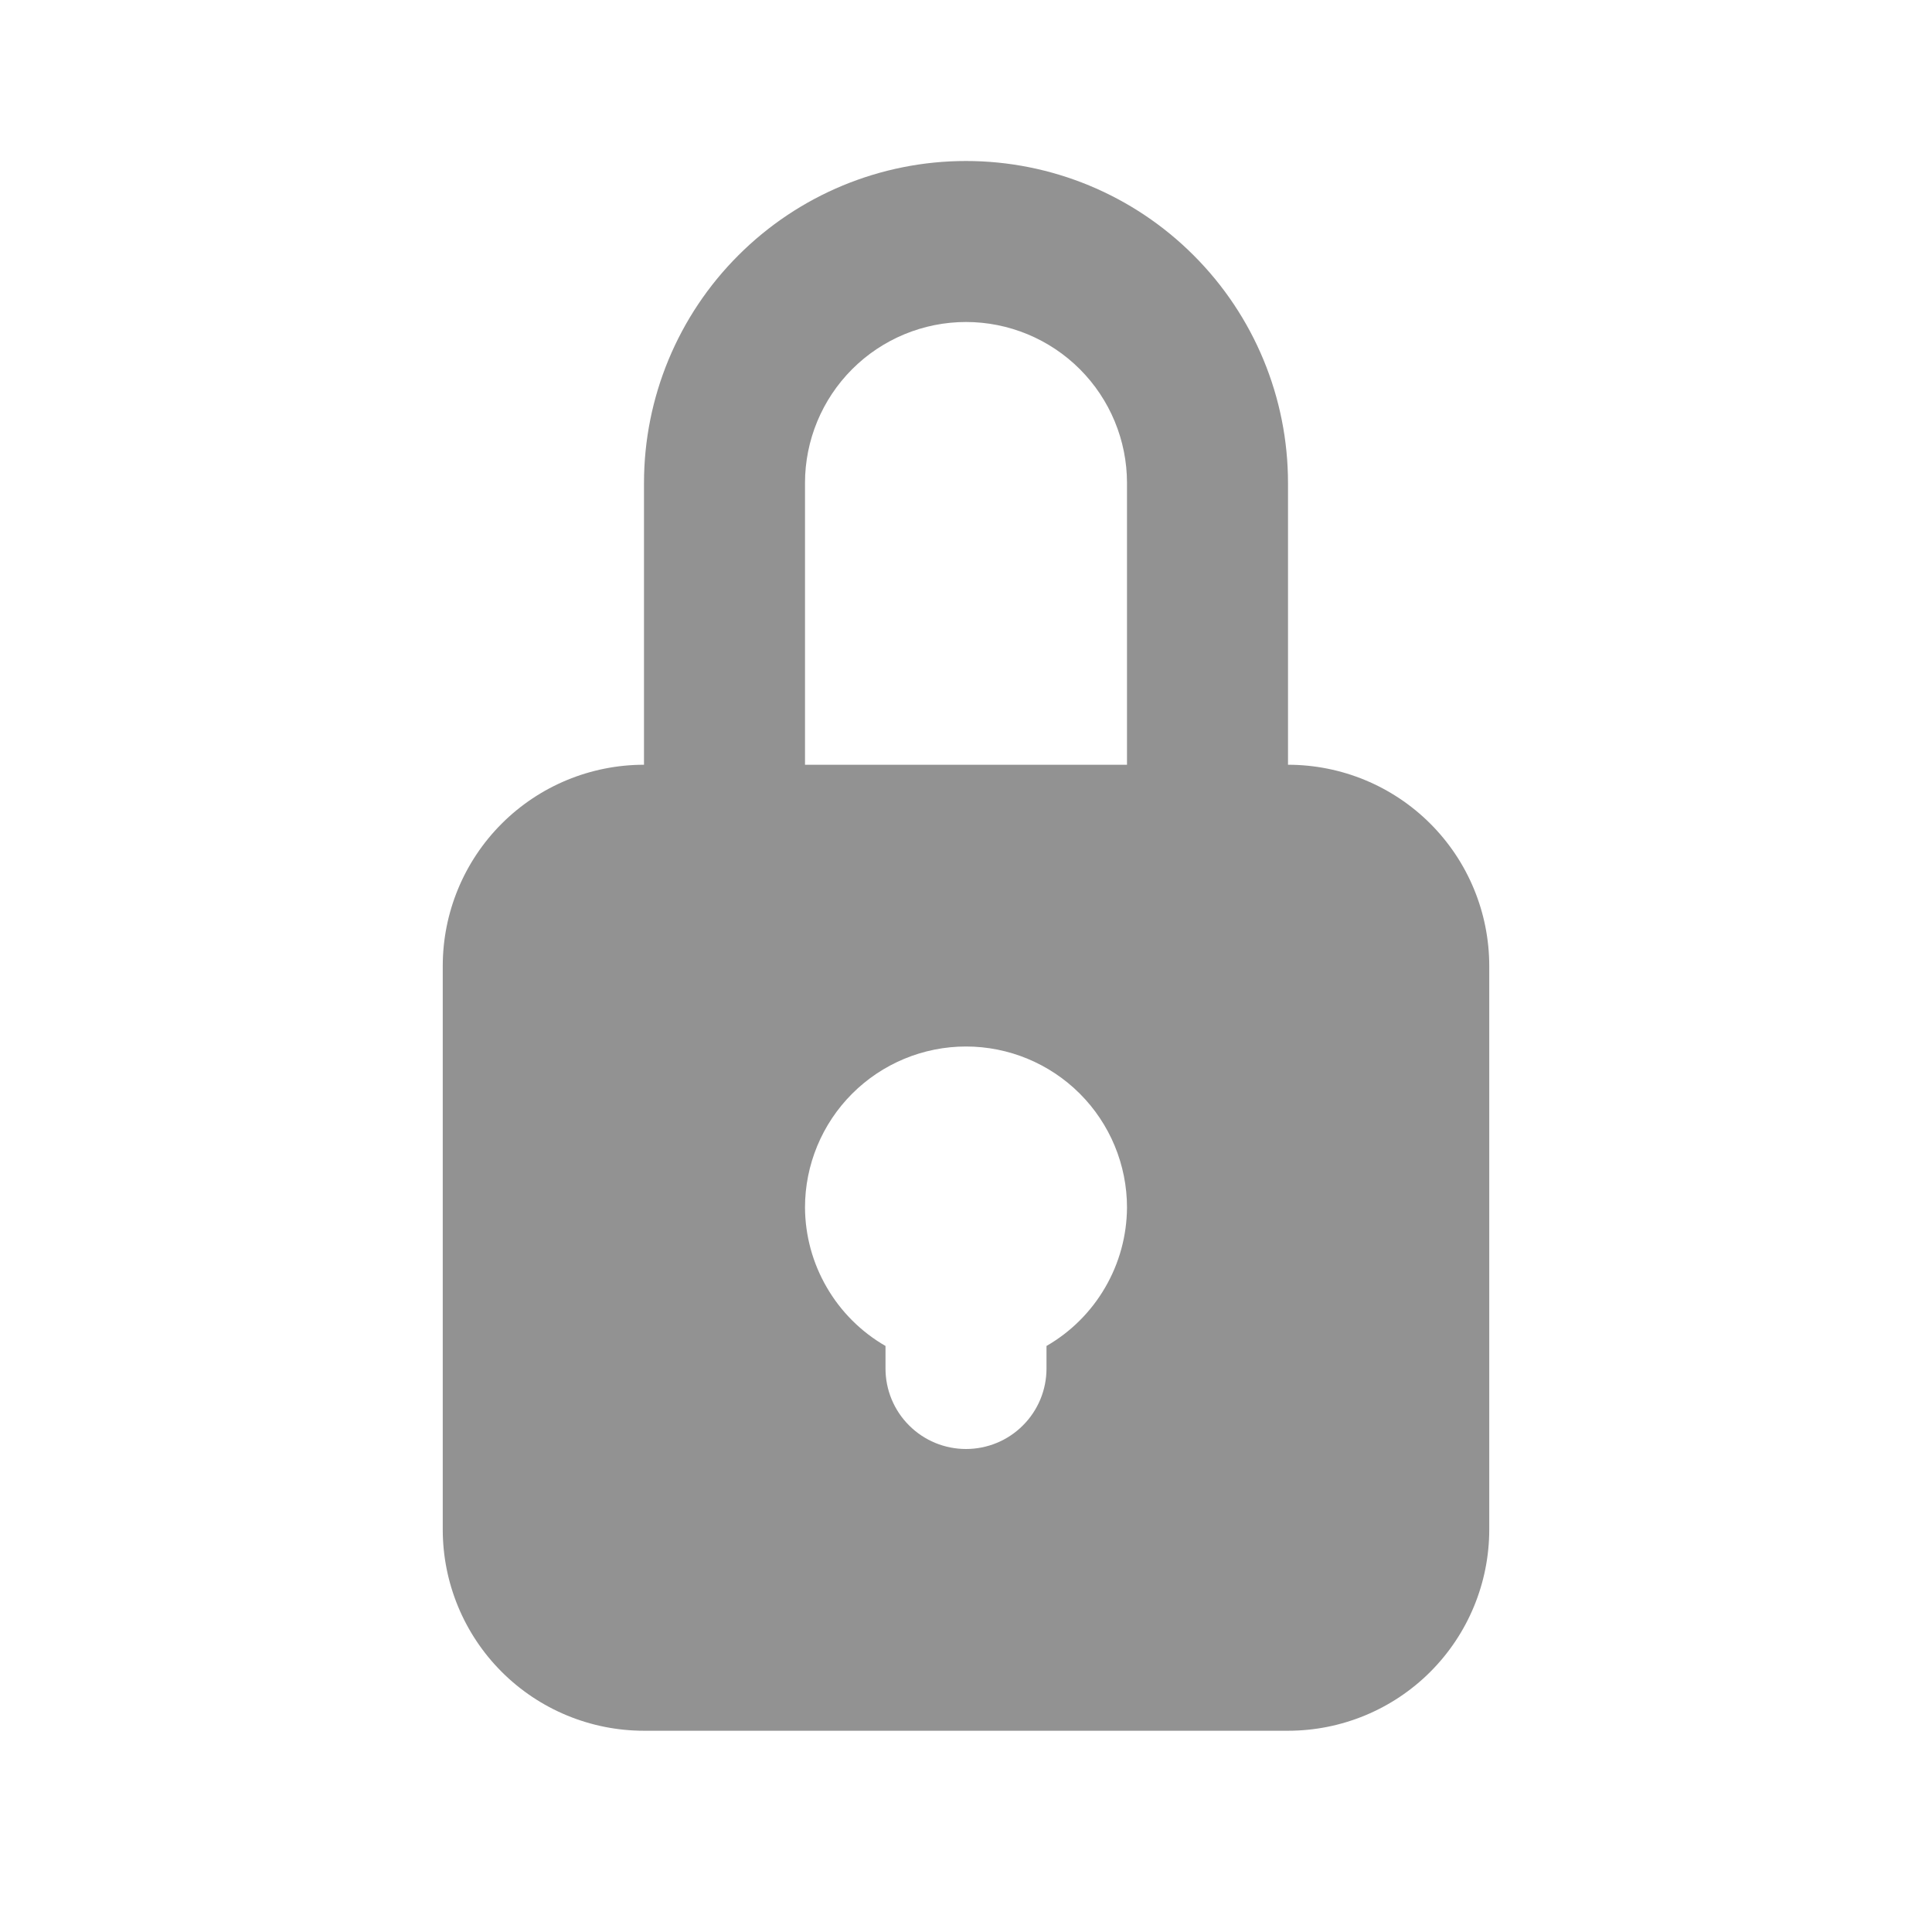 <svg width="24" height="24" viewBox="0 0 24 24" fill="none" xmlns="http://www.w3.org/2000/svg">
<path d="M16 9.5V6C16 4.939 15.579 3.922 14.828 3.172C14.078 2.421 13.061 2 12 2C10.939 2 9.922 2.421 9.172 3.172C8.421 3.922 8 4.939 8 6V9.5C7.337 9.5 6.701 9.763 6.232 10.232C5.763 10.701 5.5 11.337 5.5 12V19C5.5 19.663 5.763 20.299 6.232 20.768C6.701 21.237 7.337 21.5 8 21.5H16C16.663 21.5 17.299 21.237 17.768 20.768C18.237 20.299 18.5 19.663 18.5 19V12C18.5 11.337 18.237 10.701 17.768 10.232C17.299 9.763 16.663 9.5 16 9.5ZM13 16.72V17C13 17.265 12.895 17.52 12.707 17.707C12.52 17.895 12.265 18 12 18C11.735 18 11.48 17.895 11.293 17.707C11.105 17.52 11 17.265 11 17V16.72C10.698 16.546 10.446 16.295 10.271 15.993C10.095 15.691 10.002 15.349 10 15C10 14.47 10.211 13.961 10.586 13.586C10.961 13.211 11.47 13 12 13C12.53 13 13.039 13.211 13.414 13.586C13.789 13.961 14 14.47 14 15C13.998 15.349 13.905 15.691 13.729 15.993C13.554 16.295 13.302 16.546 13 16.72ZM14 9.5H10V6C10 5.47 10.211 4.961 10.586 4.586C10.961 4.211 11.47 4 12 4C12.53 4 13.039 4.211 13.414 4.586C13.789 4.961 14 5.47 14 6V9.5Z" fill="#929292"/>
</svg>

